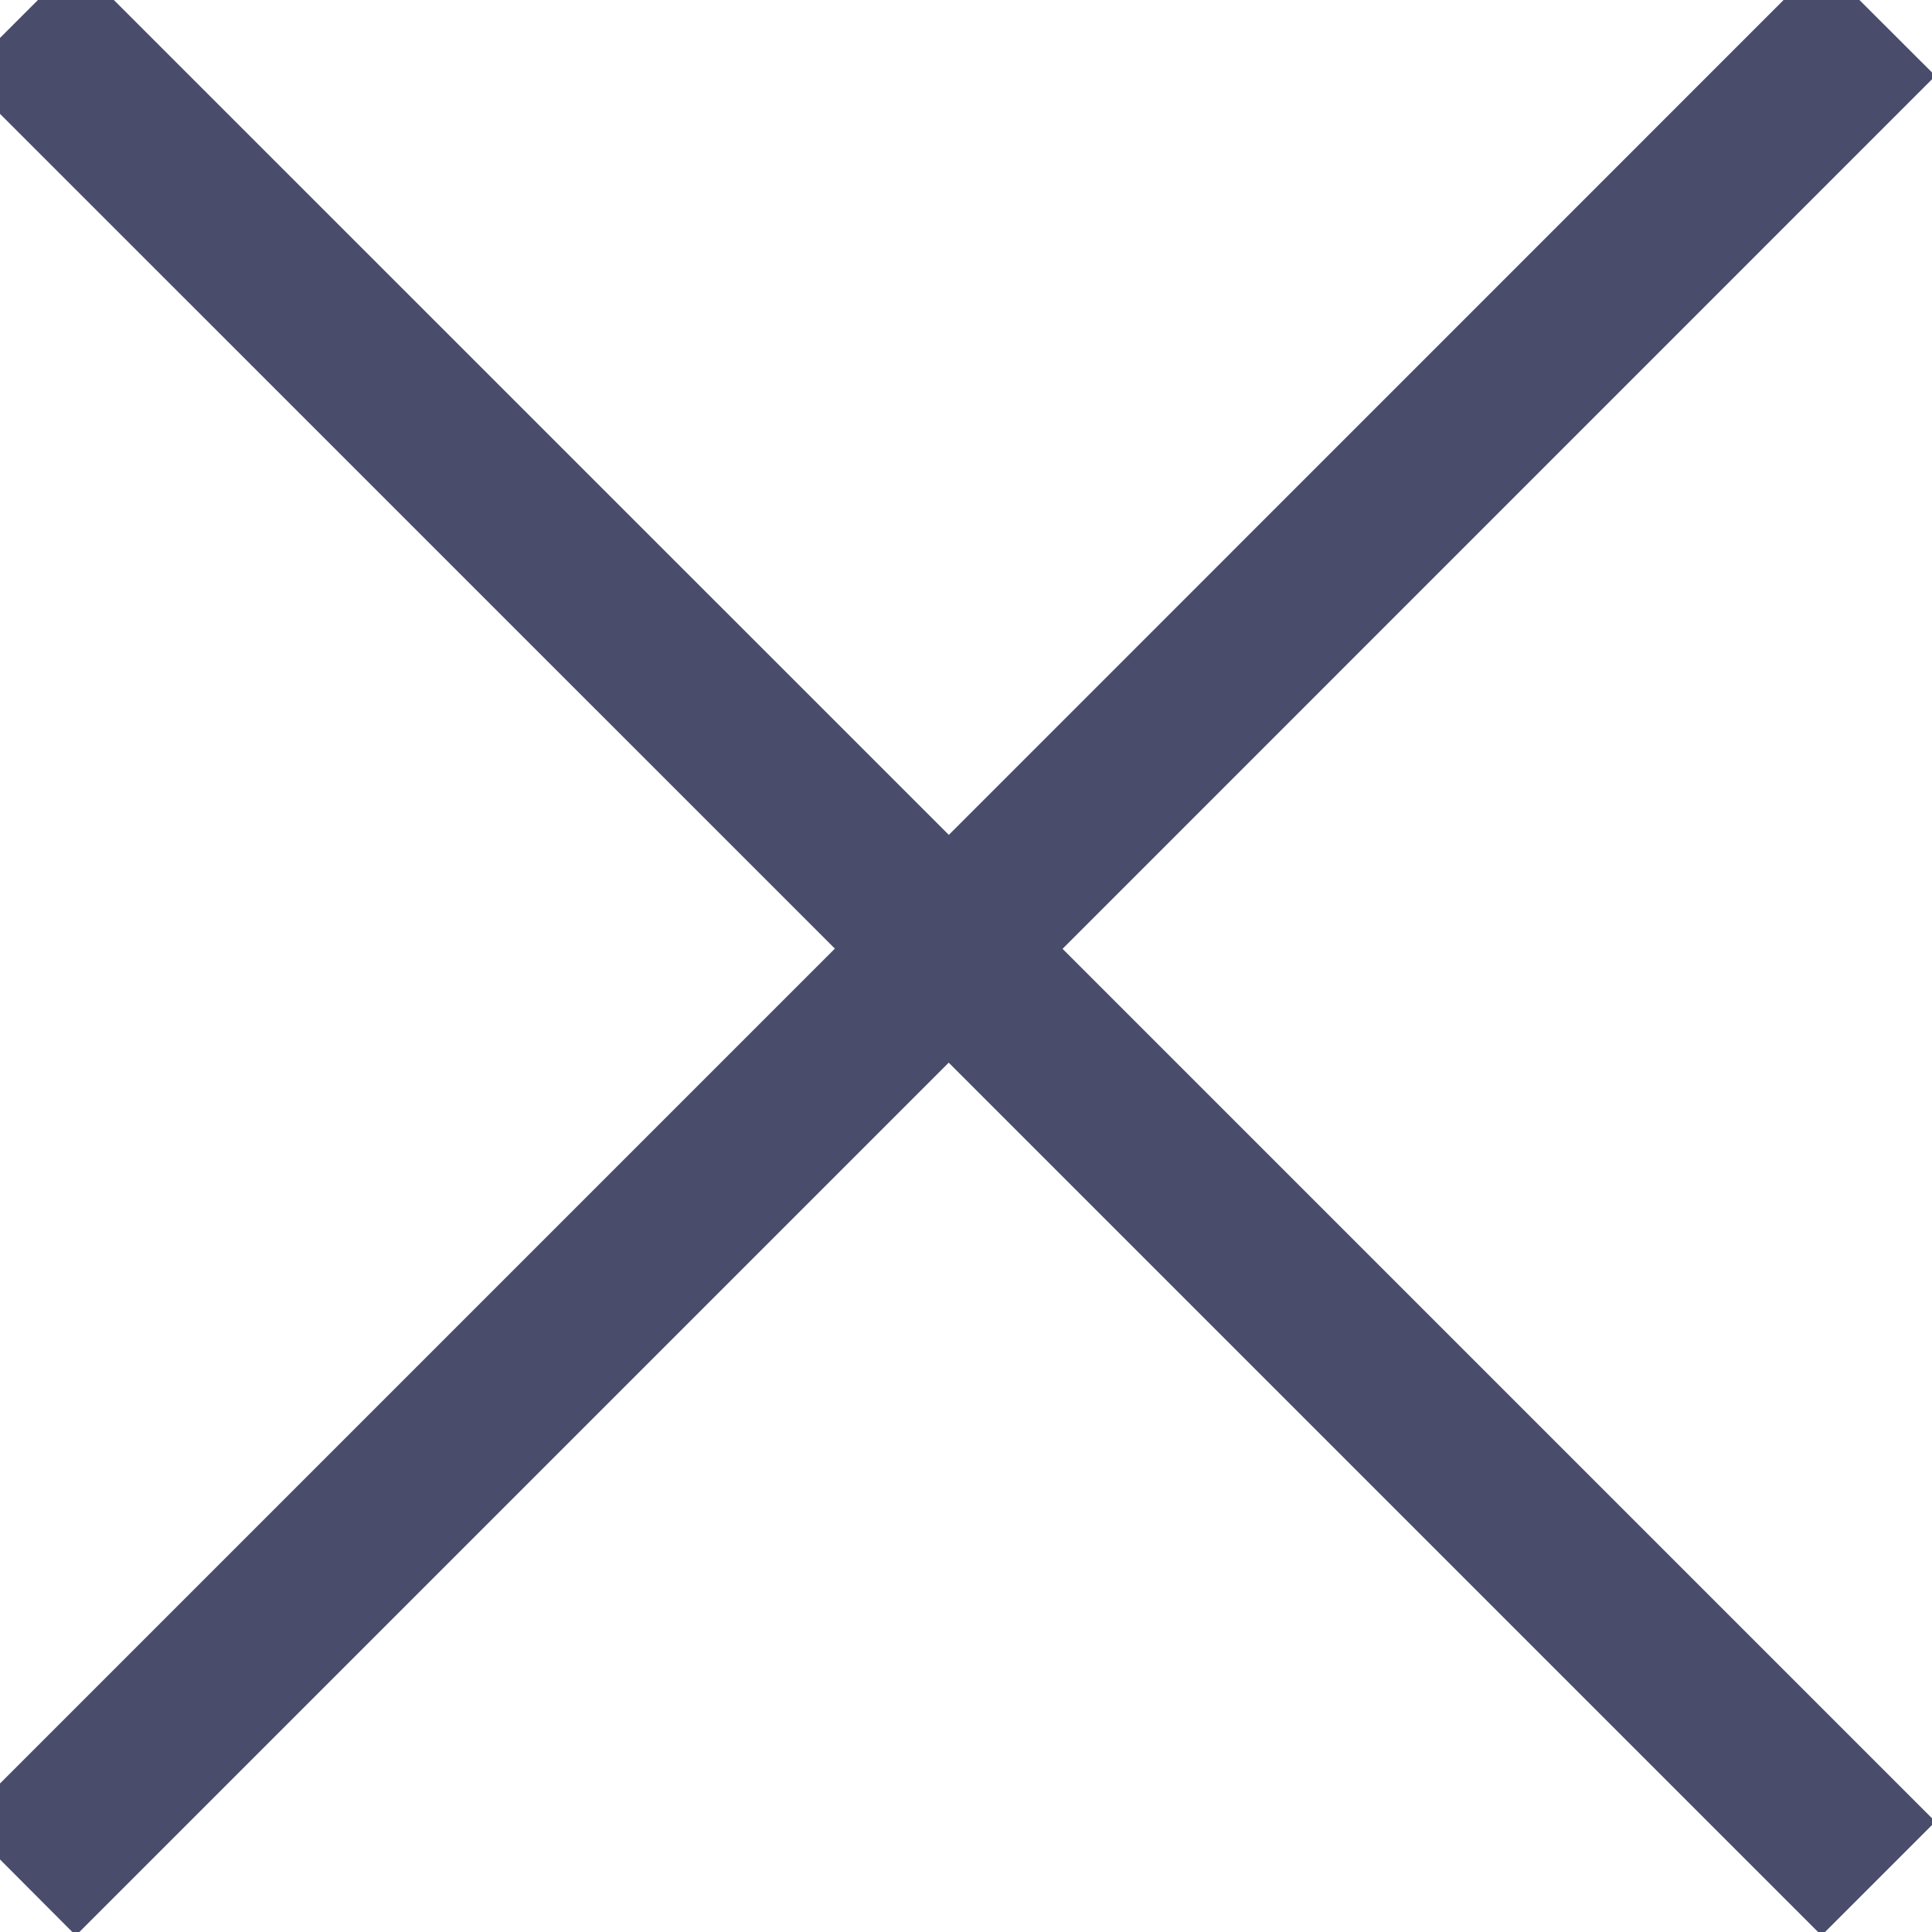 <svg xmlns="http://www.w3.org/2000/svg" width="18" height="18"><path fill="#494C6B" stroke="#494C6B" stroke-width=".5" fill-rule="evenodd" d="M16.97 0l.708.707L9.546 8.84l8.132 8.132-.707.707-8.132-8.132-8.132 8.132L0 16.97l8.132-8.132L0 .707.707 0 8.84 8.132 16.971 0z"/></svg>